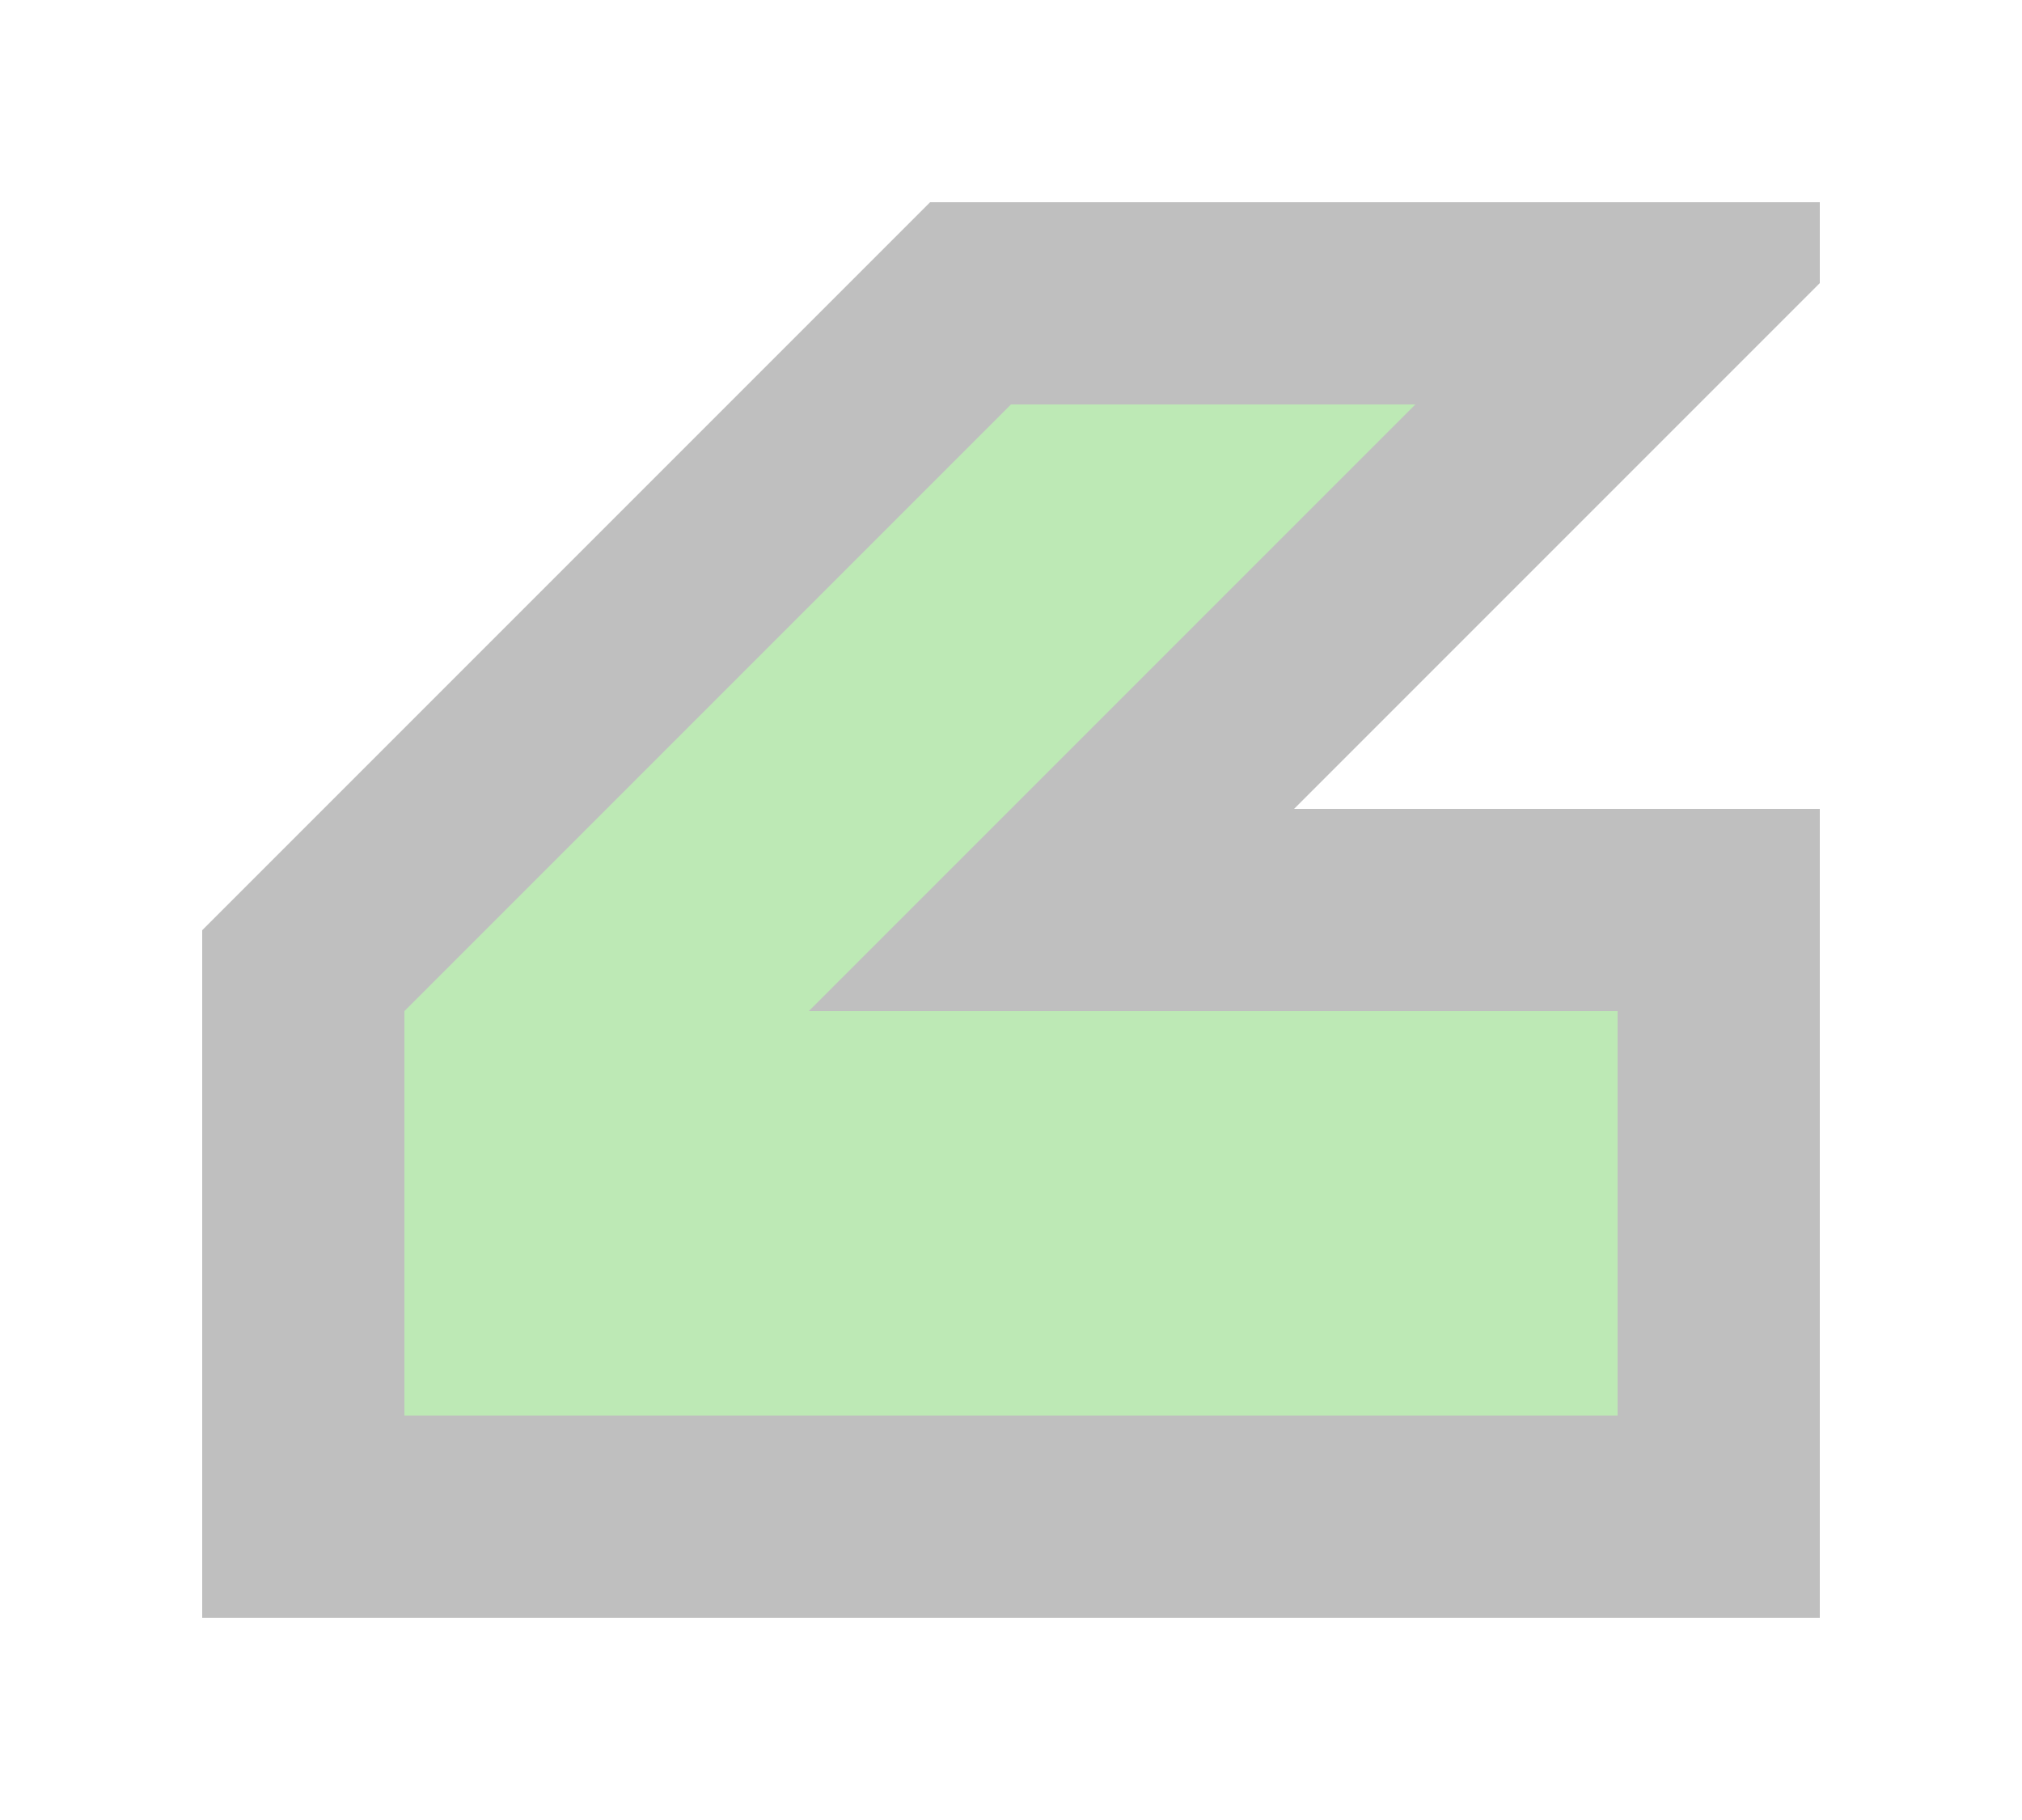 <svg 
   xmlns:dc="http://purl.org/dc/elements/1.1/"
   xmlns:cc="http://creativecommons.org/ns#"
   xmlns:rdf="http://www.w3.org/1999/02/22-rdf-syntax-ns#"
   xmlns:svg="http://www.w3.org/2000/svg"
   xmlns="http://www.w3.org/2000/svg"
   id="svg6"
   version="1.1"
   width="10" height="9"><path d="M 1 4.6 L 1 8 L 9 8 L 9 4 L 6.4 4 L 9 1.4 L 9 1 L 4.6 1 L 1 4.6 Z" fill-opacity="0.25"/><path d="M 2 5 L 2 7 L 8 7 L 8 5 L 4 5 L 7 2 L 5 2 L 2 5 Z" fill="#bde9b5"/></svg>
